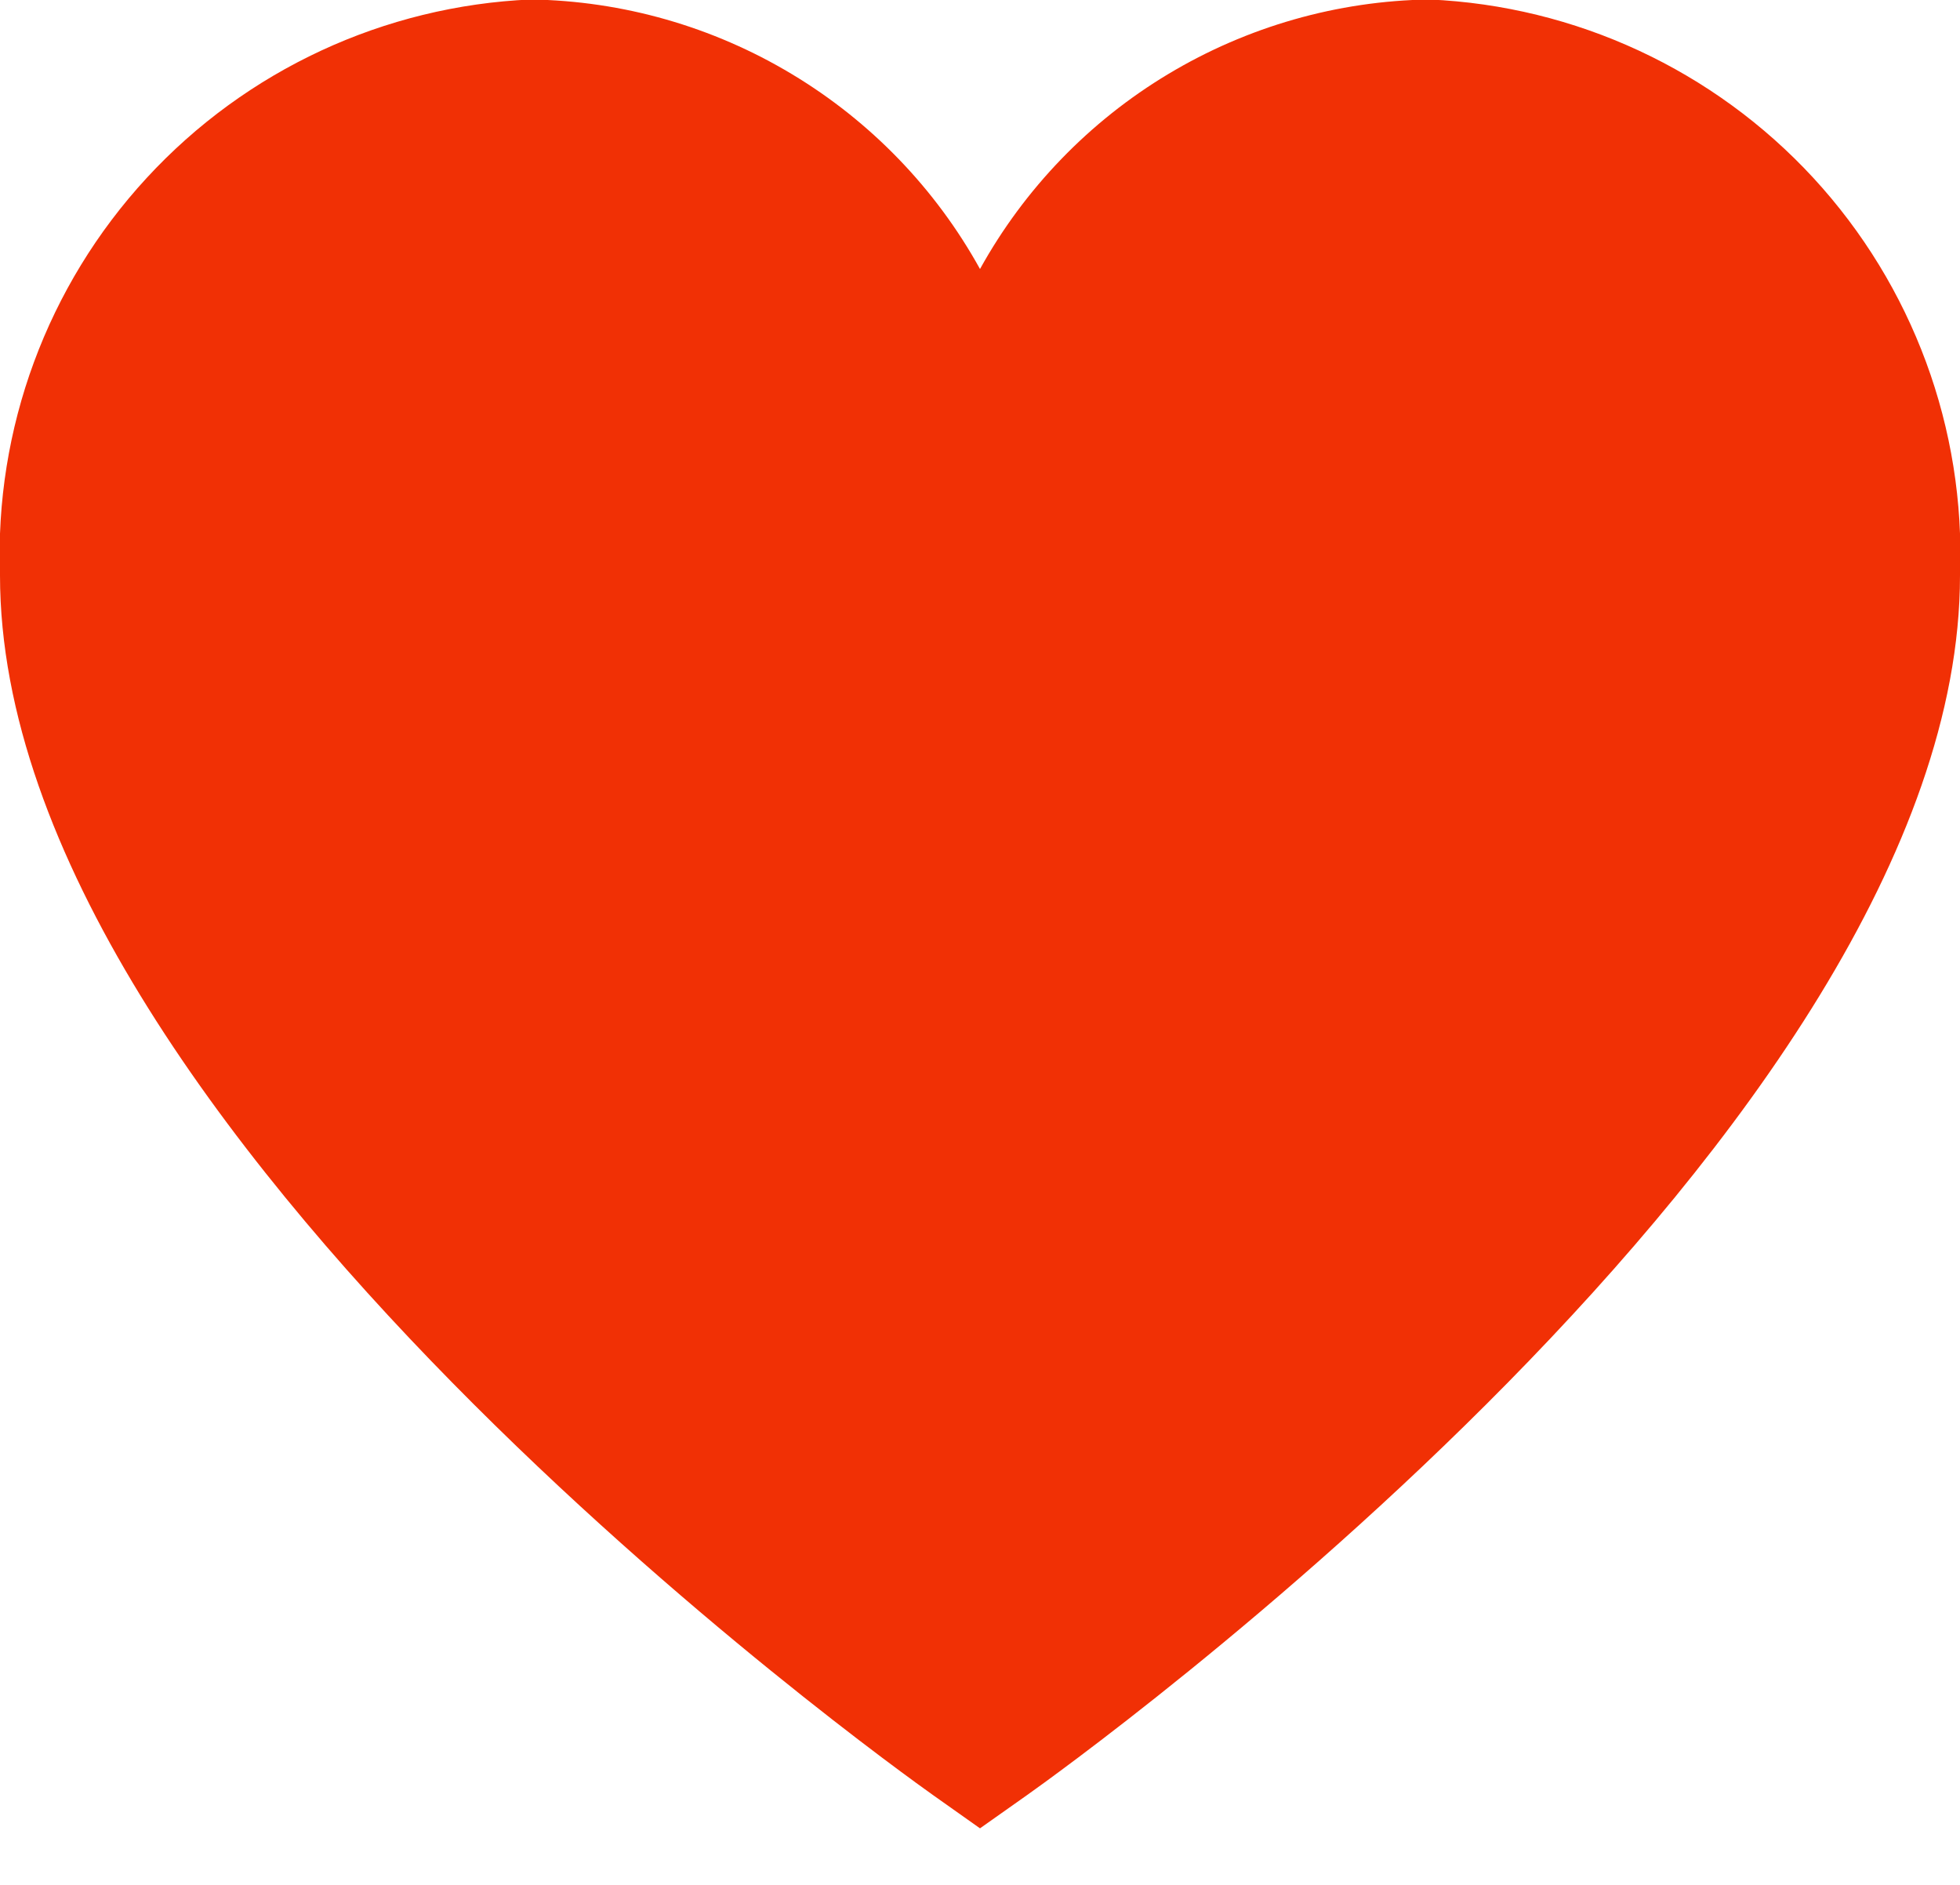 <svg width="26" height="25" viewBox="0 0 26 25" fill="none" xmlns="http://www.w3.org/2000/svg">
<path d="M18.959 -0.007C17.739 0.012 16.546 0.353 15.499 0.981C14.453 1.608 13.591 2.501 13 3.568C12.41 2.501 11.547 1.608 10.501 0.981C9.455 0.353 8.262 0.012 7.042 -0.007C5.097 0.078 3.265 0.929 1.946 2.36C0.626 3.791 -0.073 5.686 0 7.631C0 14.97 11.869 23.448 12.374 23.807L13 24.25L13.627 23.807C14.131 23.45 26 14.97 26 7.631C26.074 5.686 25.374 3.791 24.055 2.36C22.735 0.929 20.903 0.078 18.959 -0.007Z" fill="#F13005"/>
</svg>
